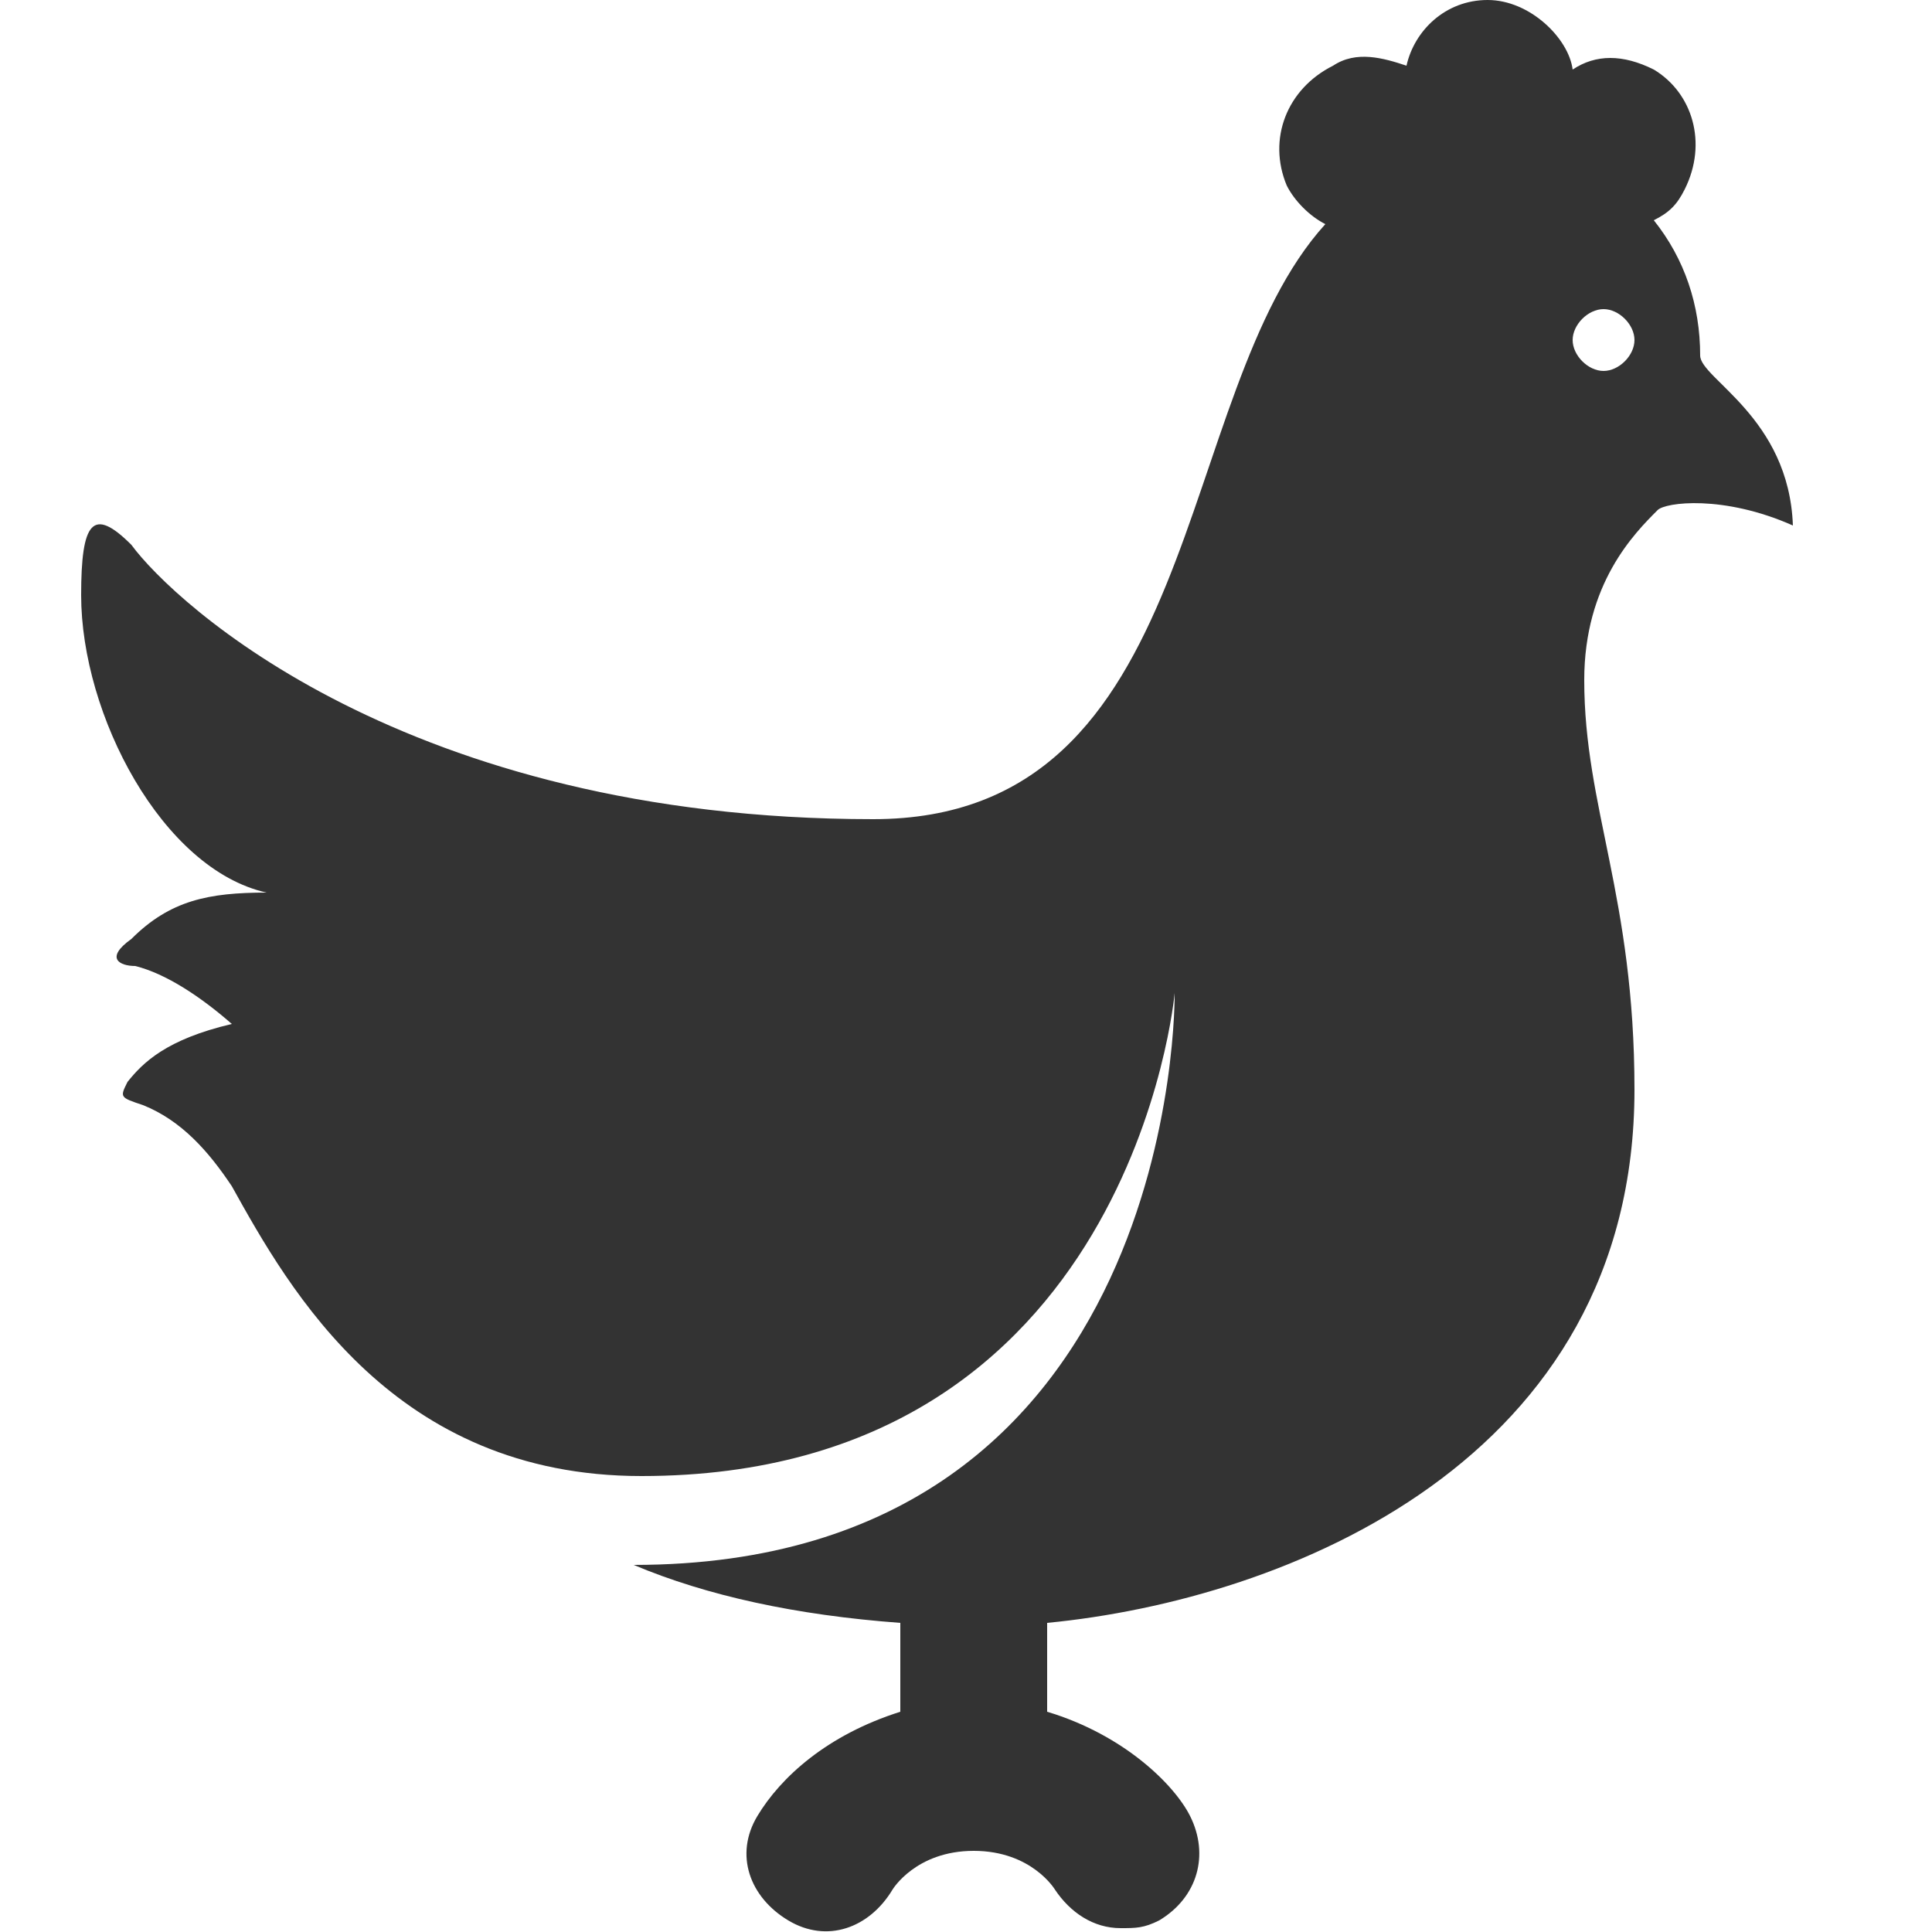 <?xml version="1.0" encoding="utf-8"?>
<!-- Generator: Adobe Illustrator 17.1.0, SVG Export Plug-In . SVG Version: 6.00 Build 0)  -->
<!DOCTYPE svg PUBLIC "-//W3C//DTD SVG 1.1//EN" "http://www.w3.org/Graphics/SVG/1.1/DTD/svg11.dtd">
<svg version="1.1" id="Layer_1" xmlns="http://www.w3.org/2000/svg" xmlns:xlink="http://www.w3.org/1999/xlink" x="0px" y="0px"
	 viewBox="0 0 50 50" enable-background="new 0 0 50 50" xml:space="preserve">
<path fill="#333333" d="M44,9.2c0-1.3-0.4-2.5-1.2-3.5c0.4-0.2,0.6-0.4,0.8-0.8c0.6-1.2,0.2-2.5-0.8-3.1c-0.8-0.4-1.5-0.4-2.1,0
	C40.6,1,39.6,0,38.5,0s-1.9,0.8-2.1,1.7c-0.6-0.2-1.3-0.4-1.9,0c-1.2,0.6-1.7,1.9-1.2,3.1c0.2,0.4,0.6,0.8,1,1
	c-4,4.4-3.1,15.4-11.7,15.4c-12.1,0-18.1-5.6-19.2-7.1c-1-1-1.3-0.6-1.3,1.3c0,3.1,2.1,7.1,4.8,7.7c-1.5,0-2.5,0.2-3.5,1.2
	C2.7,24.8,3.1,25,3.5,25c0.8,0.2,1.7,0.8,2.5,1.5c-1.7,0.4-2.3,1-2.7,1.5c-0.2,0.4-0.2,0.4,0.4,0.6c1,0.4,1.7,1.2,2.3,2.1
	c1.5,2.7,4.2,7.5,10.6,7.5c12.7,0,13.8-12.5,13.8-12.5s0.2,14.8-14,14.8c1.9,0.8,4.2,1.3,6.9,1.5v0.2v2.1c-1.9,0.6-3.1,1.7-3.7,2.7
	c-0.6,1-0.2,2.1,0.8,2.7c1,0.6,2.1,0.2,2.7-0.8c0,0,0.6-1,2.1-1s2.1,1,2.1,1c0.4,0.6,1,1,1.7,1c0.4,0,0.6,0,1-0.2
	c1-0.6,1.3-1.7,0.8-2.7c-0.4-0.8-1.7-2.1-3.7-2.7v-2.1c0,0,0,0,0-0.2c6.2-0.6,15.2-4.2,15.2-13.8c0-5-1.3-7.3-1.3-10.6
	c0-2.5,1.3-3.8,1.9-4.4c0.2-0.2,1.7-0.4,3.5,0.4C46.3,10.8,44,9.8,44,9.2z M41.5,9.6c-0.4,0-0.8-0.4-0.8-0.8c0-0.4,0.4-0.8,0.8-0.8
	c0.4,0,0.8,0.4,0.8,0.8S41.9,9.6,41.5,9.6z"/>
</svg>
